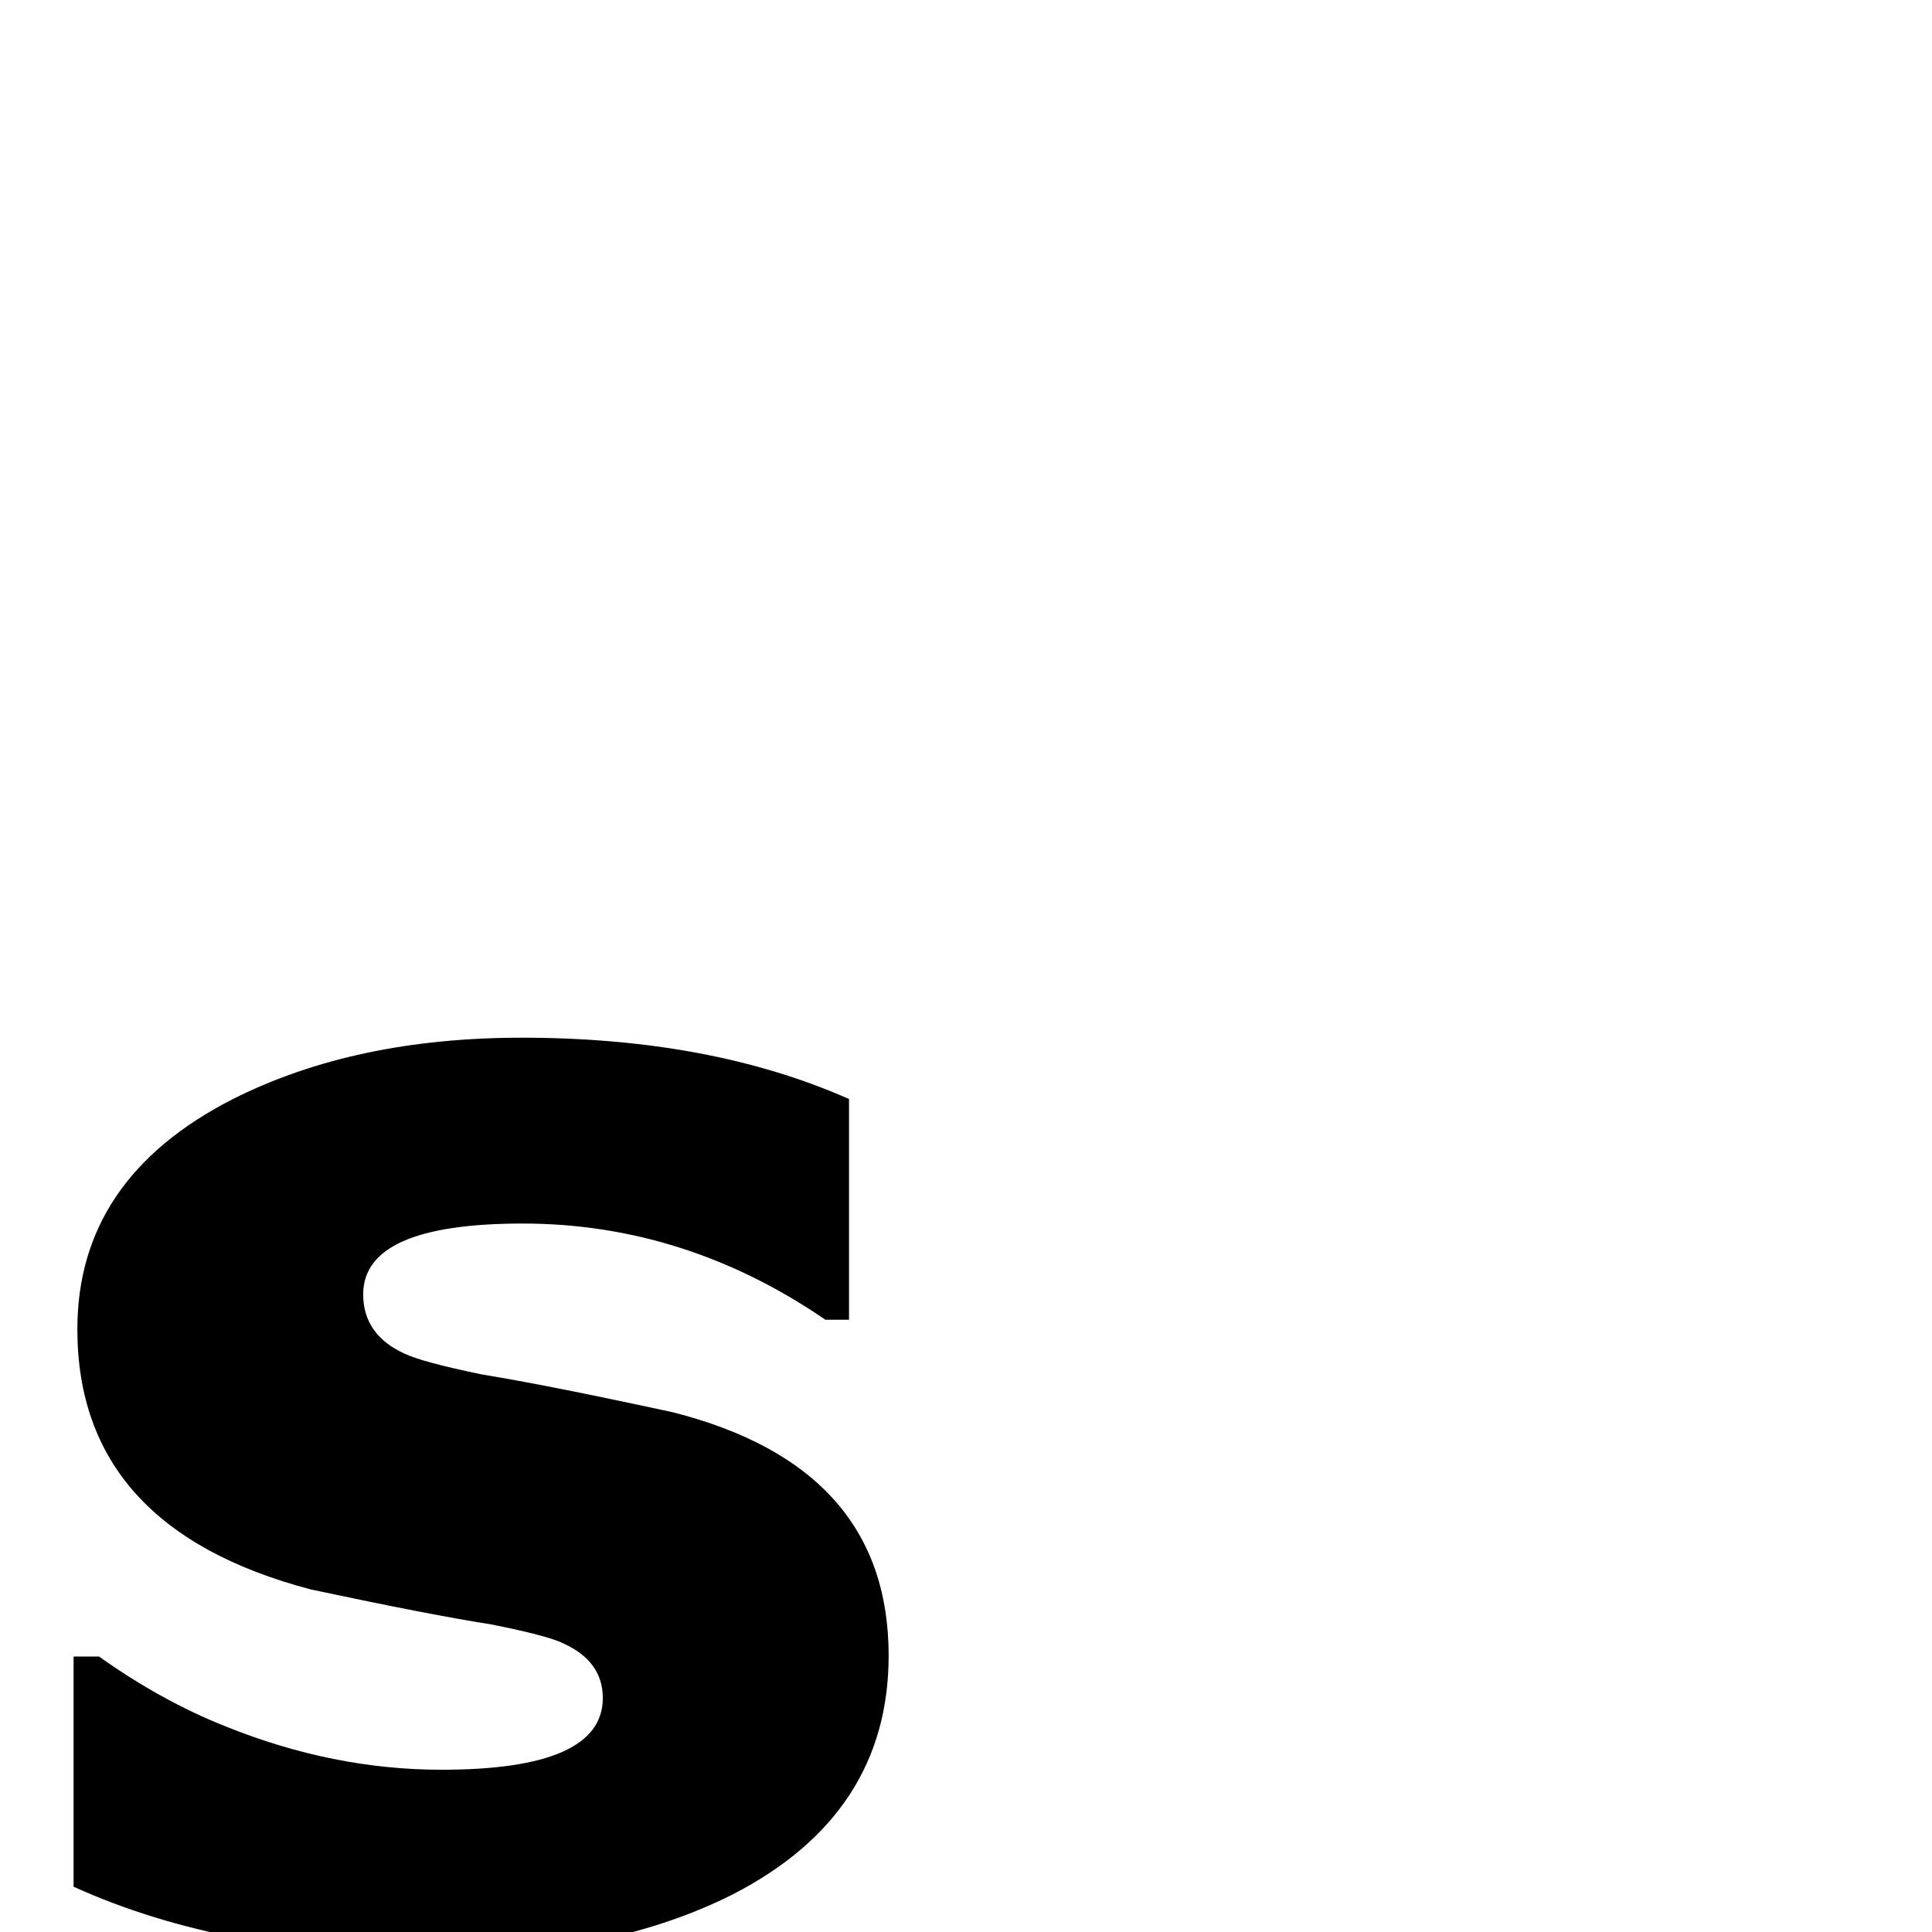 <?xml version="1.0" standalone="no"?>
<!DOCTYPE svg PUBLIC "-//W3C//DTD SVG 1.1//EN" "http://www.w3.org/Graphics/SVG/1.1/DTD/svg11.dtd" >
<svg viewBox="0 -442 2048 2048">
  <g transform="matrix(1 0 0 -1 0 1606)">
   <path fill="currentColor"
d="M942 293q0 -168 -165 -253q-129 -65 -314 -65q-224 0 -385 73v244h27q66 -47 134 -74q114 -46 229 -46q171 0 171 76q0 39 -42 58q-16 8 -76 20q-64 10 -191 37q-248 65 -248 276q0 160 165 244q129 65 306 65q200 0 347 -65v-234h-25q-149 102 -321 102q-169 0 -169 -75
q0 -43 44 -63q19 -9 82 -22q68 -11 202 -40q229 -58 229 -258z" />
  </g>

</svg>
